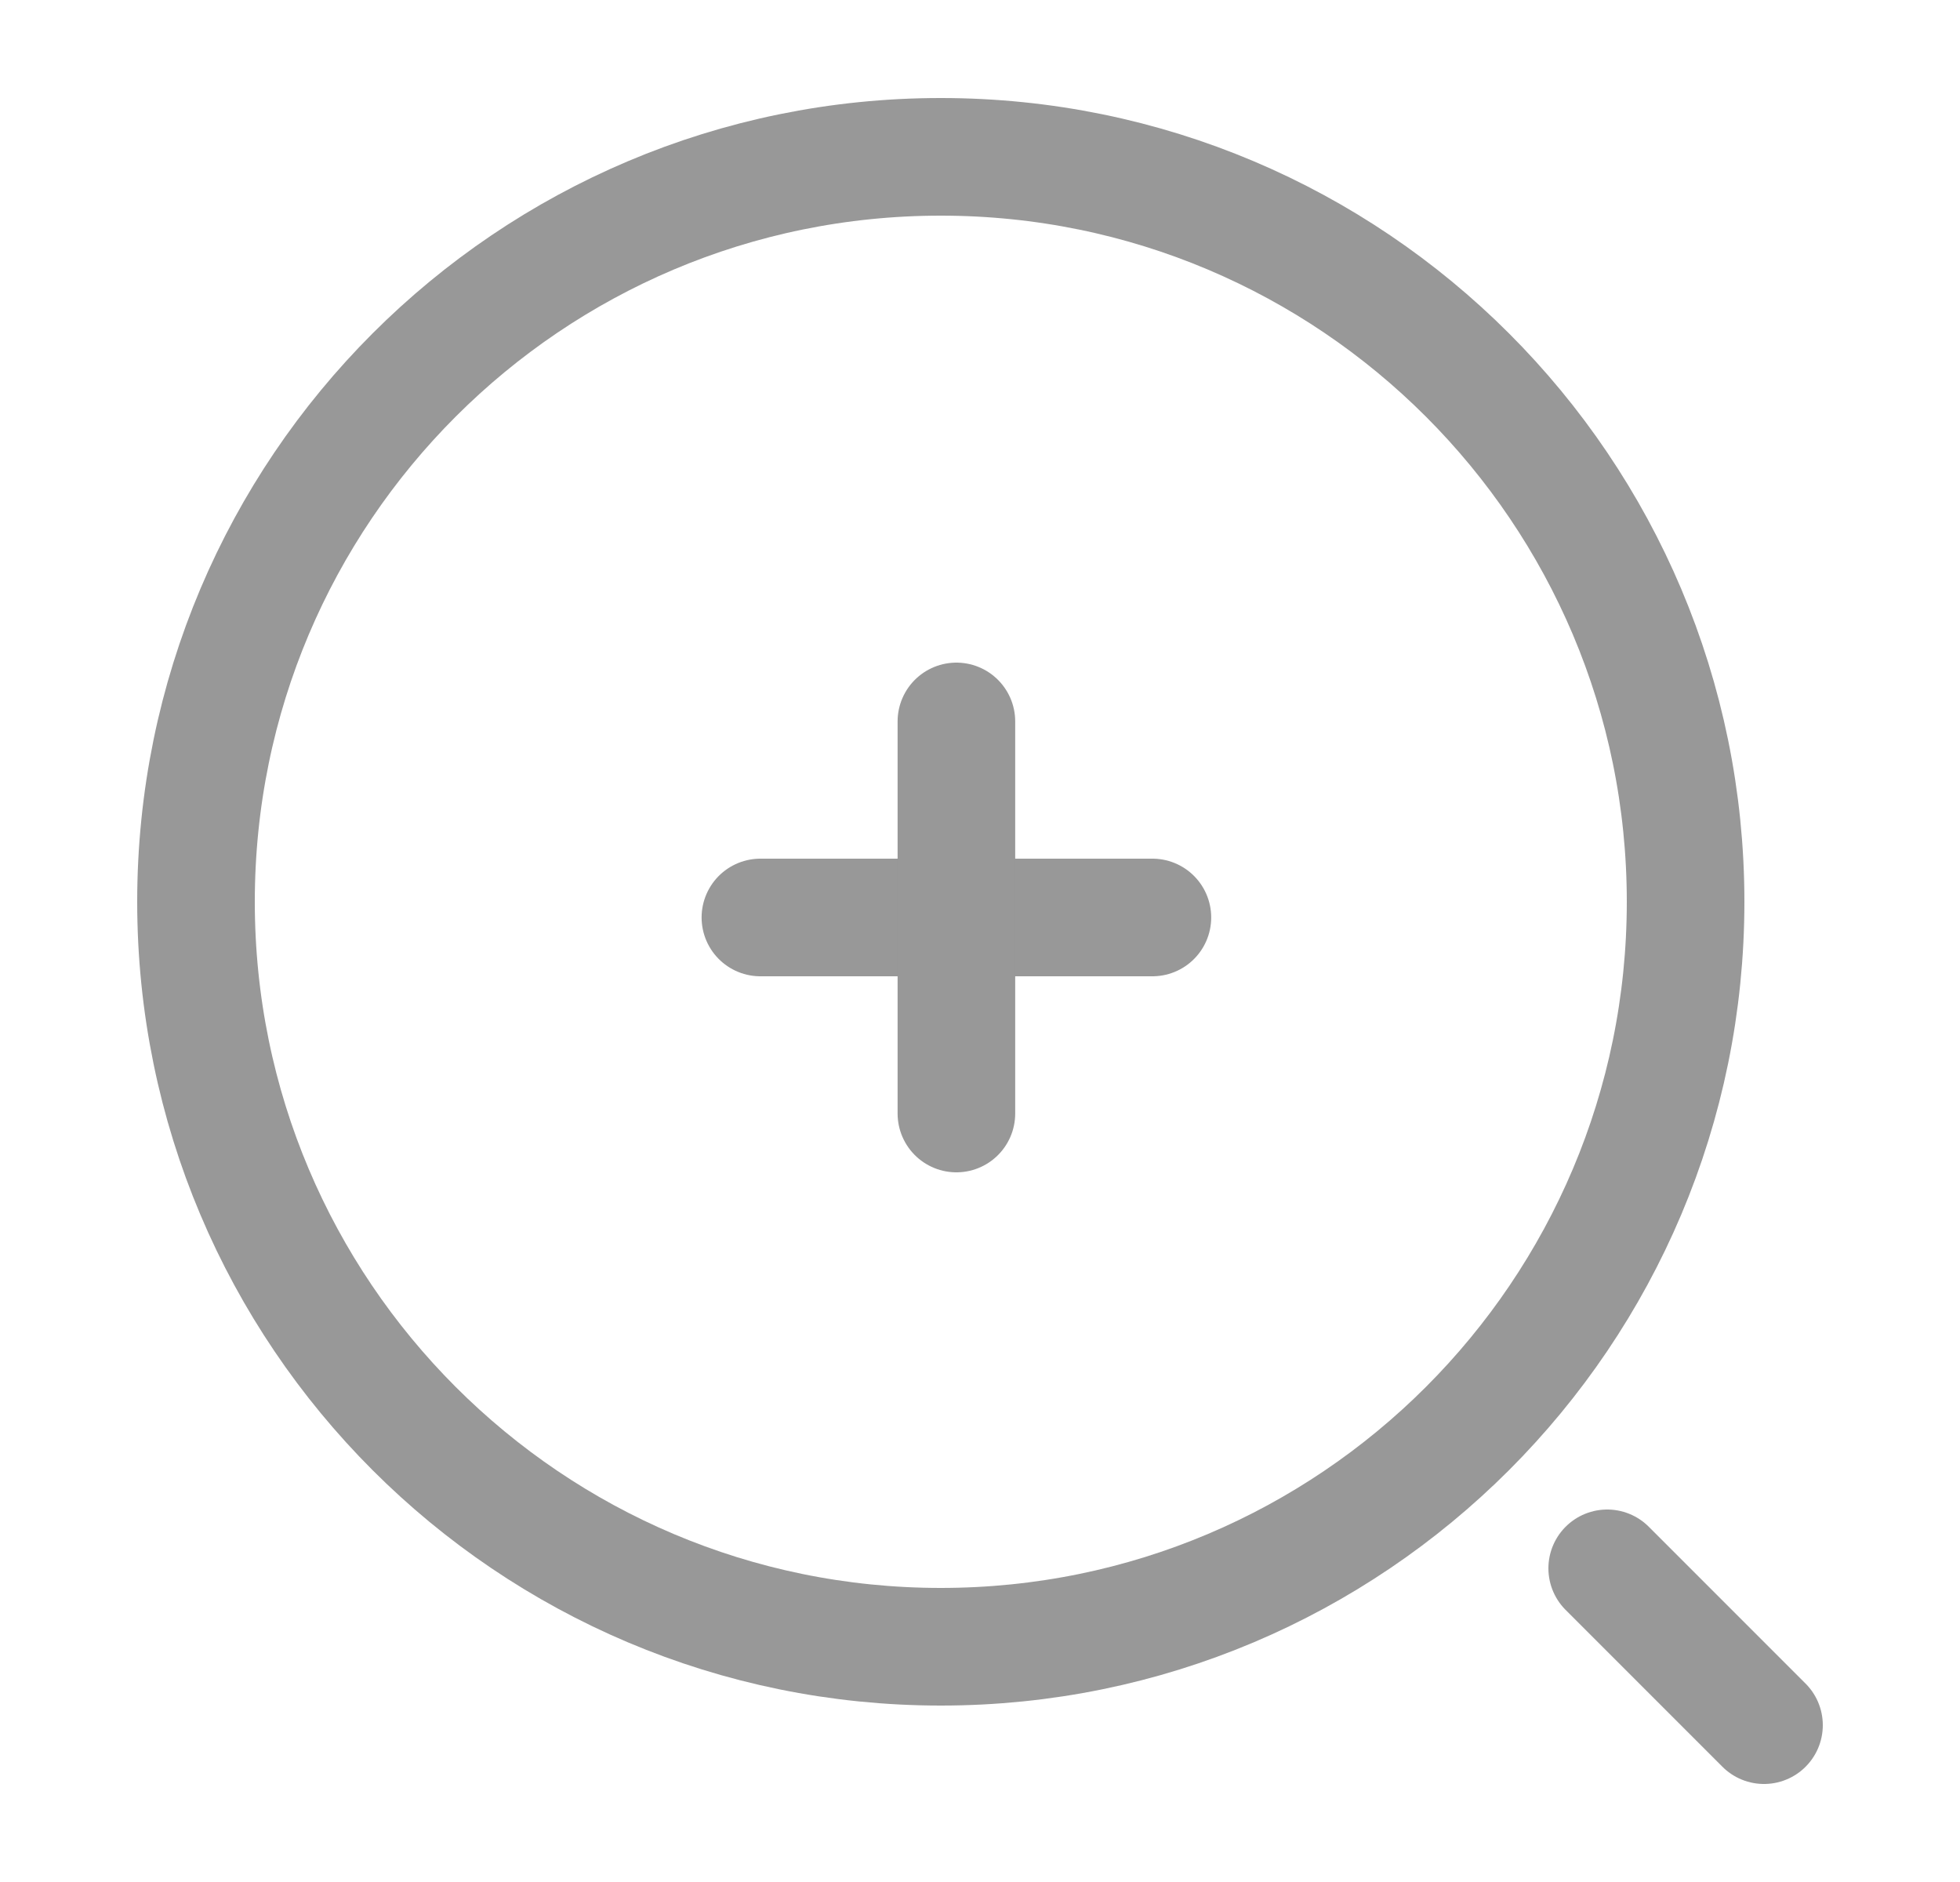<svg width="25" height="24" viewBox="0 0 25 24" fill="none" xmlns="http://www.w3.org/2000/svg">
<path d="M9.699 11.7H14.699" stroke="#989898" stroke-width="1.5" stroke-linecap="round" stroke-linejoin="round"/>
<path d="M12.199 14.2V9.2" stroke="#989898" stroke-width="1.5" stroke-linecap="round" stroke-linejoin="round"/>
<path d="M12 21C17.247 21 21.5 16.747 21.5 11.5C21.5 6.253 17.247 2 12 2C6.753 2 2.5 6.253 2.5 11.5C2.5 16.747 6.753 21 12 21Z" stroke="#989898" stroke-width="1.5" stroke-linecap="round" stroke-linejoin="round"/>
<path d="M22.5 22L20.5 20" stroke="#989898" stroke-width="1.5" stroke-linecap="round" stroke-linejoin="round"/>
</svg>
